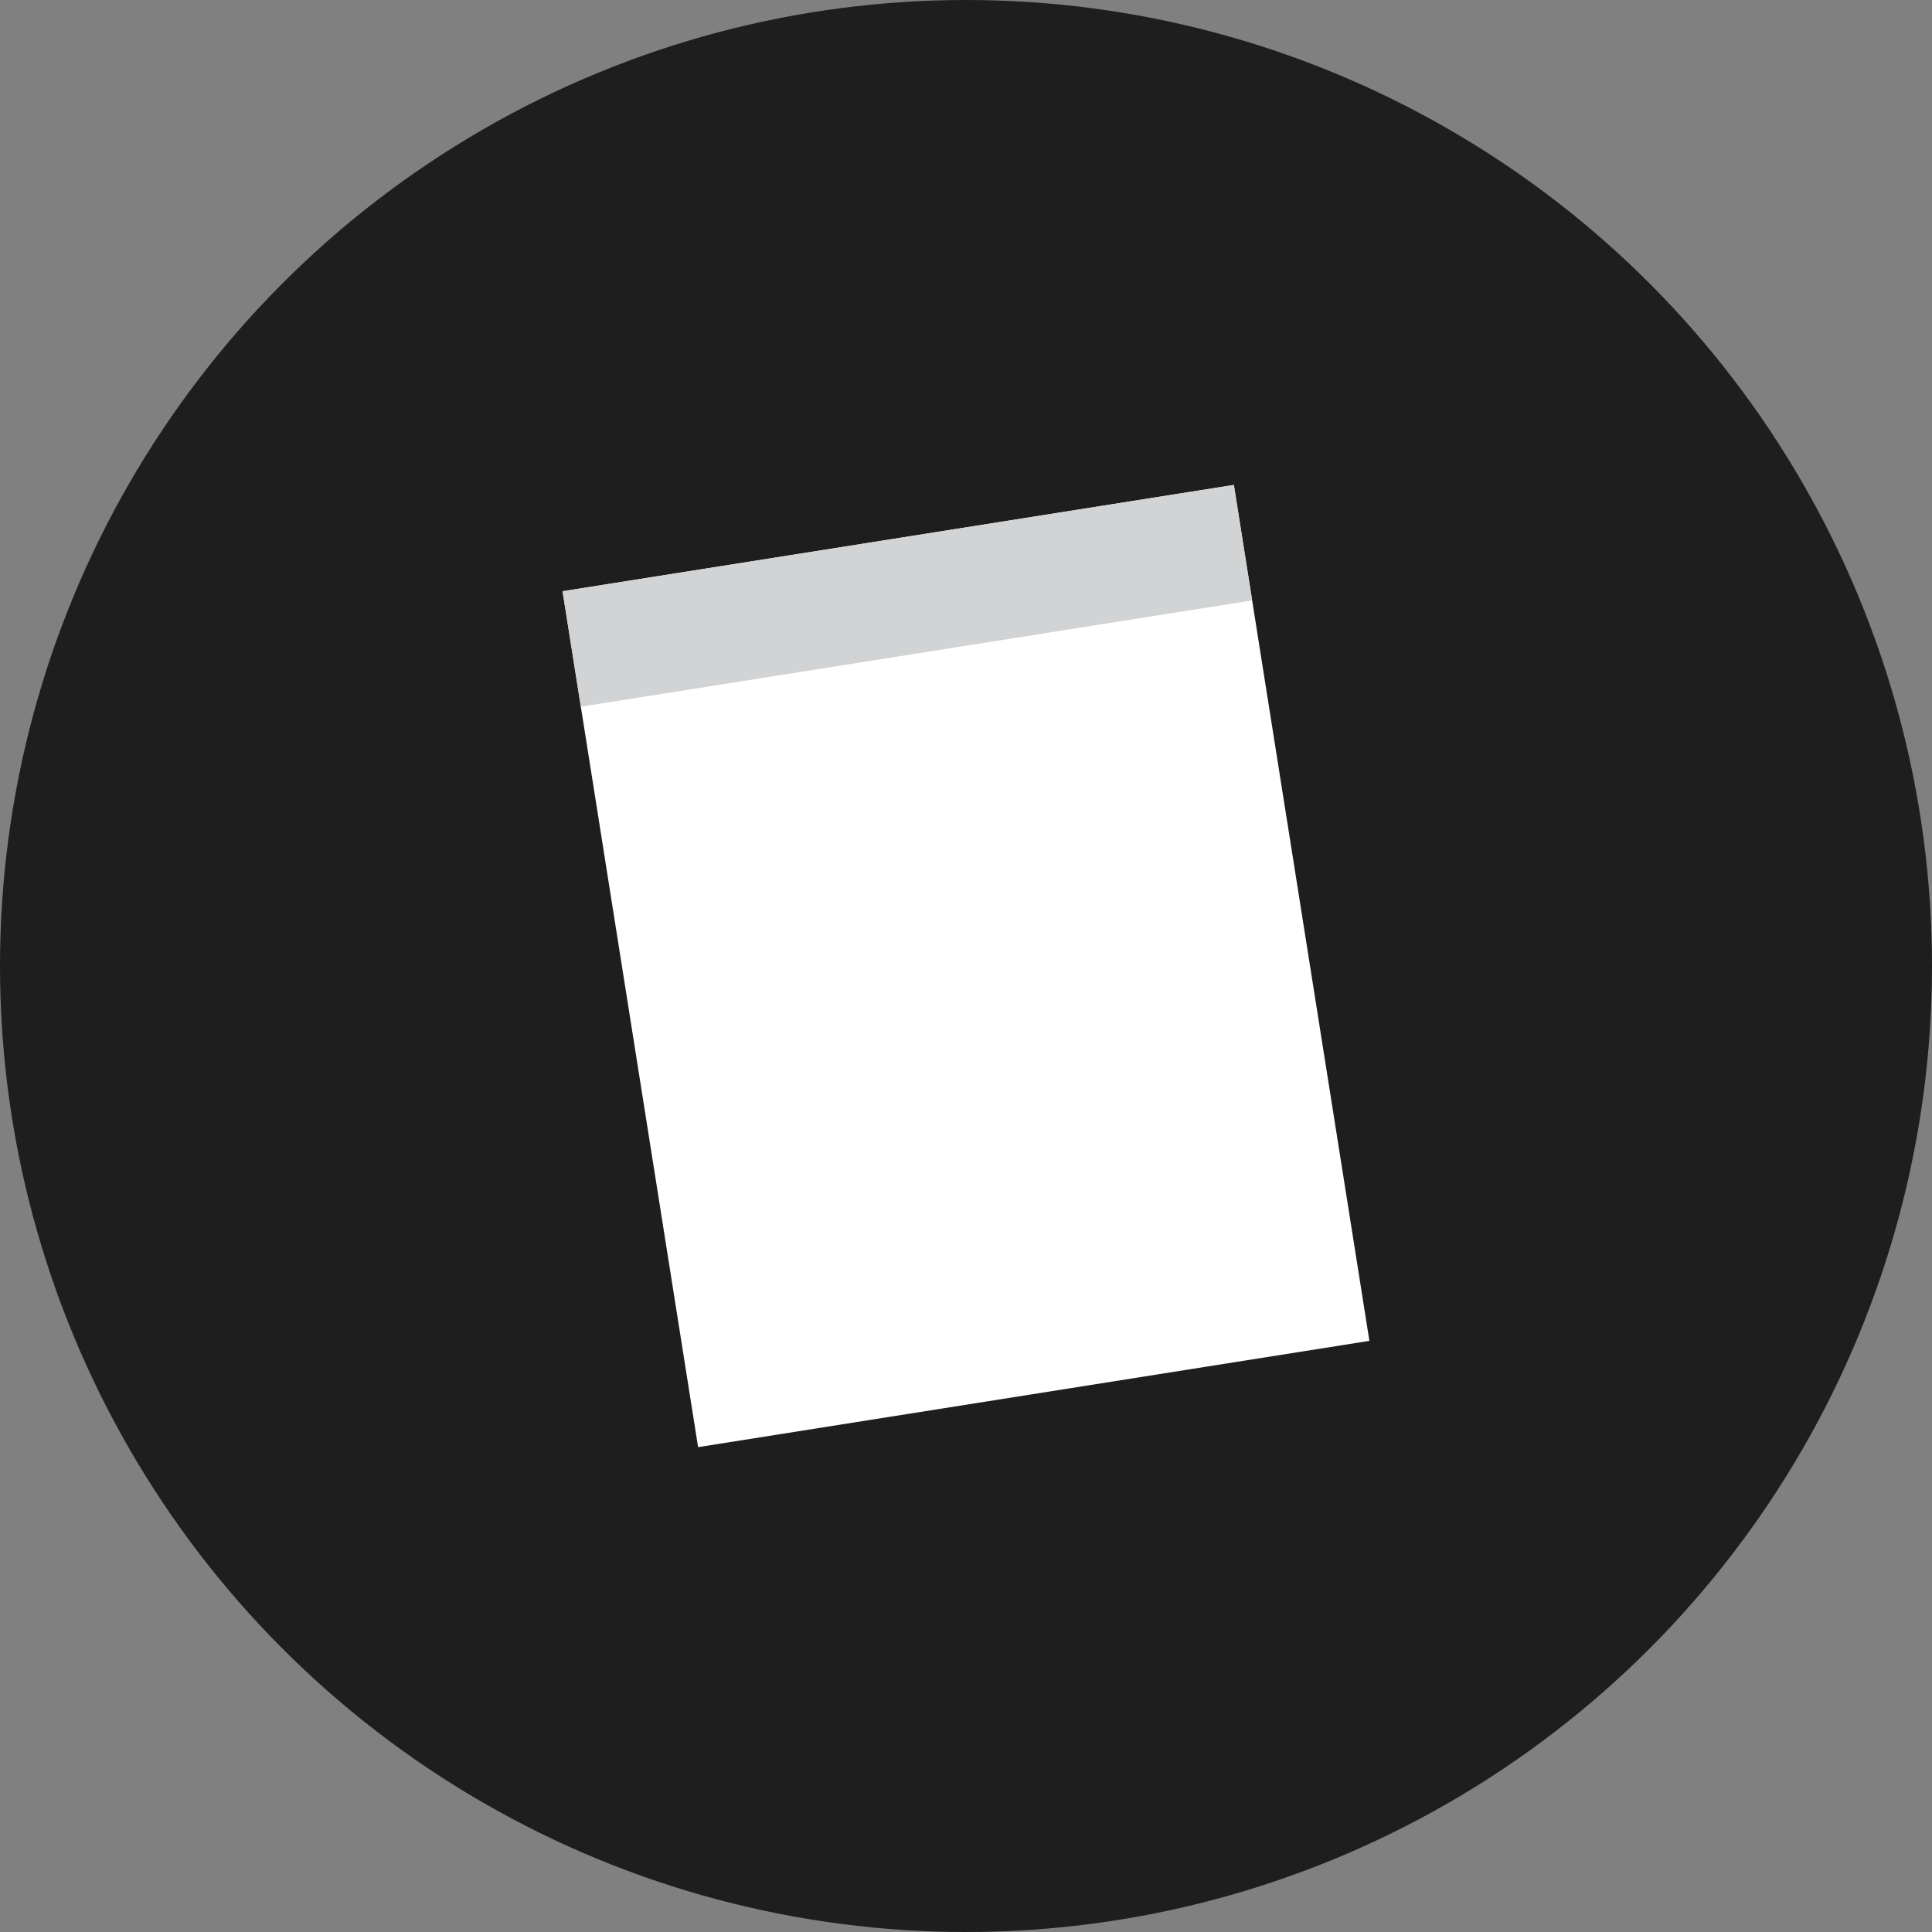 <svg xmlns="http://www.w3.org/2000/svg" width="512" height="512"><rect width="100%" height="100%" fill="#808080" stroke="none"/><circle fill="#1E1E1E" cx="256" cy="256" r="256"/><path fill="#FFF" d="M149.085 156.684l177.903-28.17 35.917 226.825-177.902 28.17z"/><path fill="#D1D3D4" d="M149.083 156.684l177.903-28.17 4.845 30.599-177.902 28.17z"/></svg>